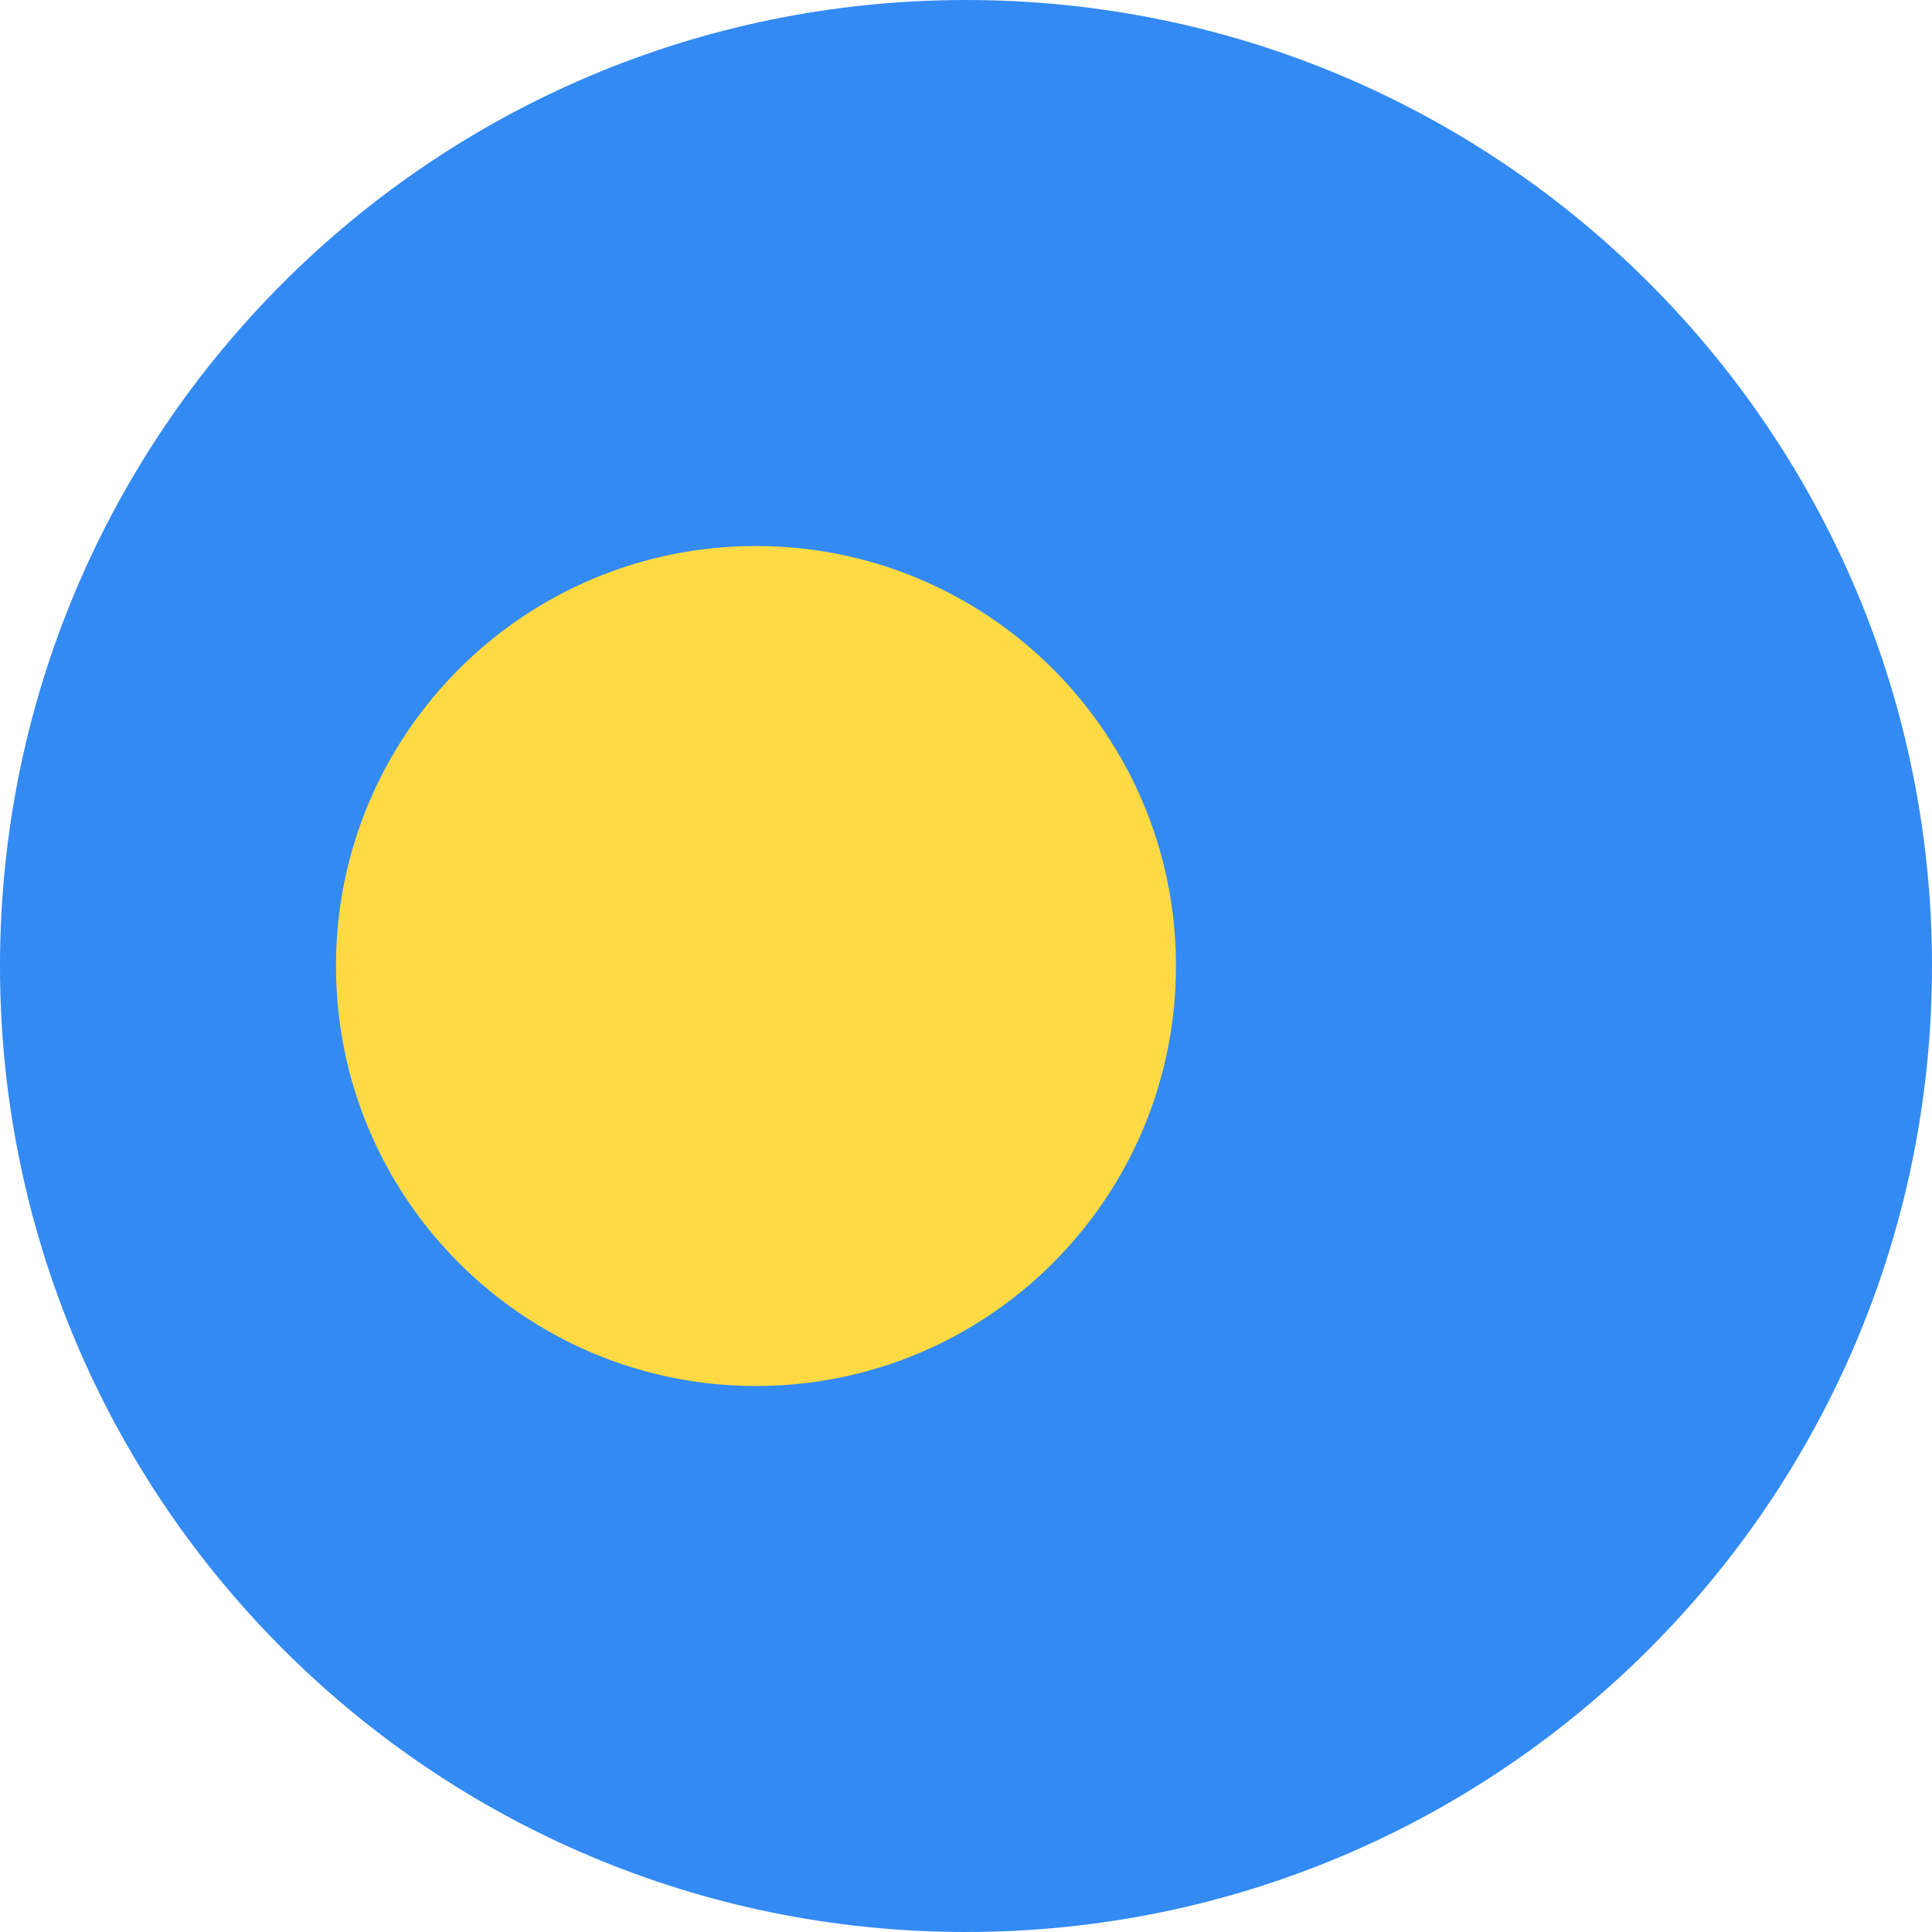 <svg xmlns="http://www.w3.org/2000/svg" width="56" height="56" fill="none" viewBox="0 0 56 56"><g clip-path="url(#a)"><path fill="#338AF3" d="M28 56c15.464 0 28-12.536 28-28S43.464 0 28 0 0 12.536 0 28s12.536 28 28 28"/><path fill="#FFDA44" d="M21.912 40.174c6.724 0 12.174-5.45 12.174-12.174s-5.45-12.174-12.174-12.174S9.738 21.276 9.738 28s5.45 12.174 12.174 12.174"/></g><defs><clipPath id="a"><path fill="#fff" d="M0 0h56v56H0z"/></clipPath></defs></svg>